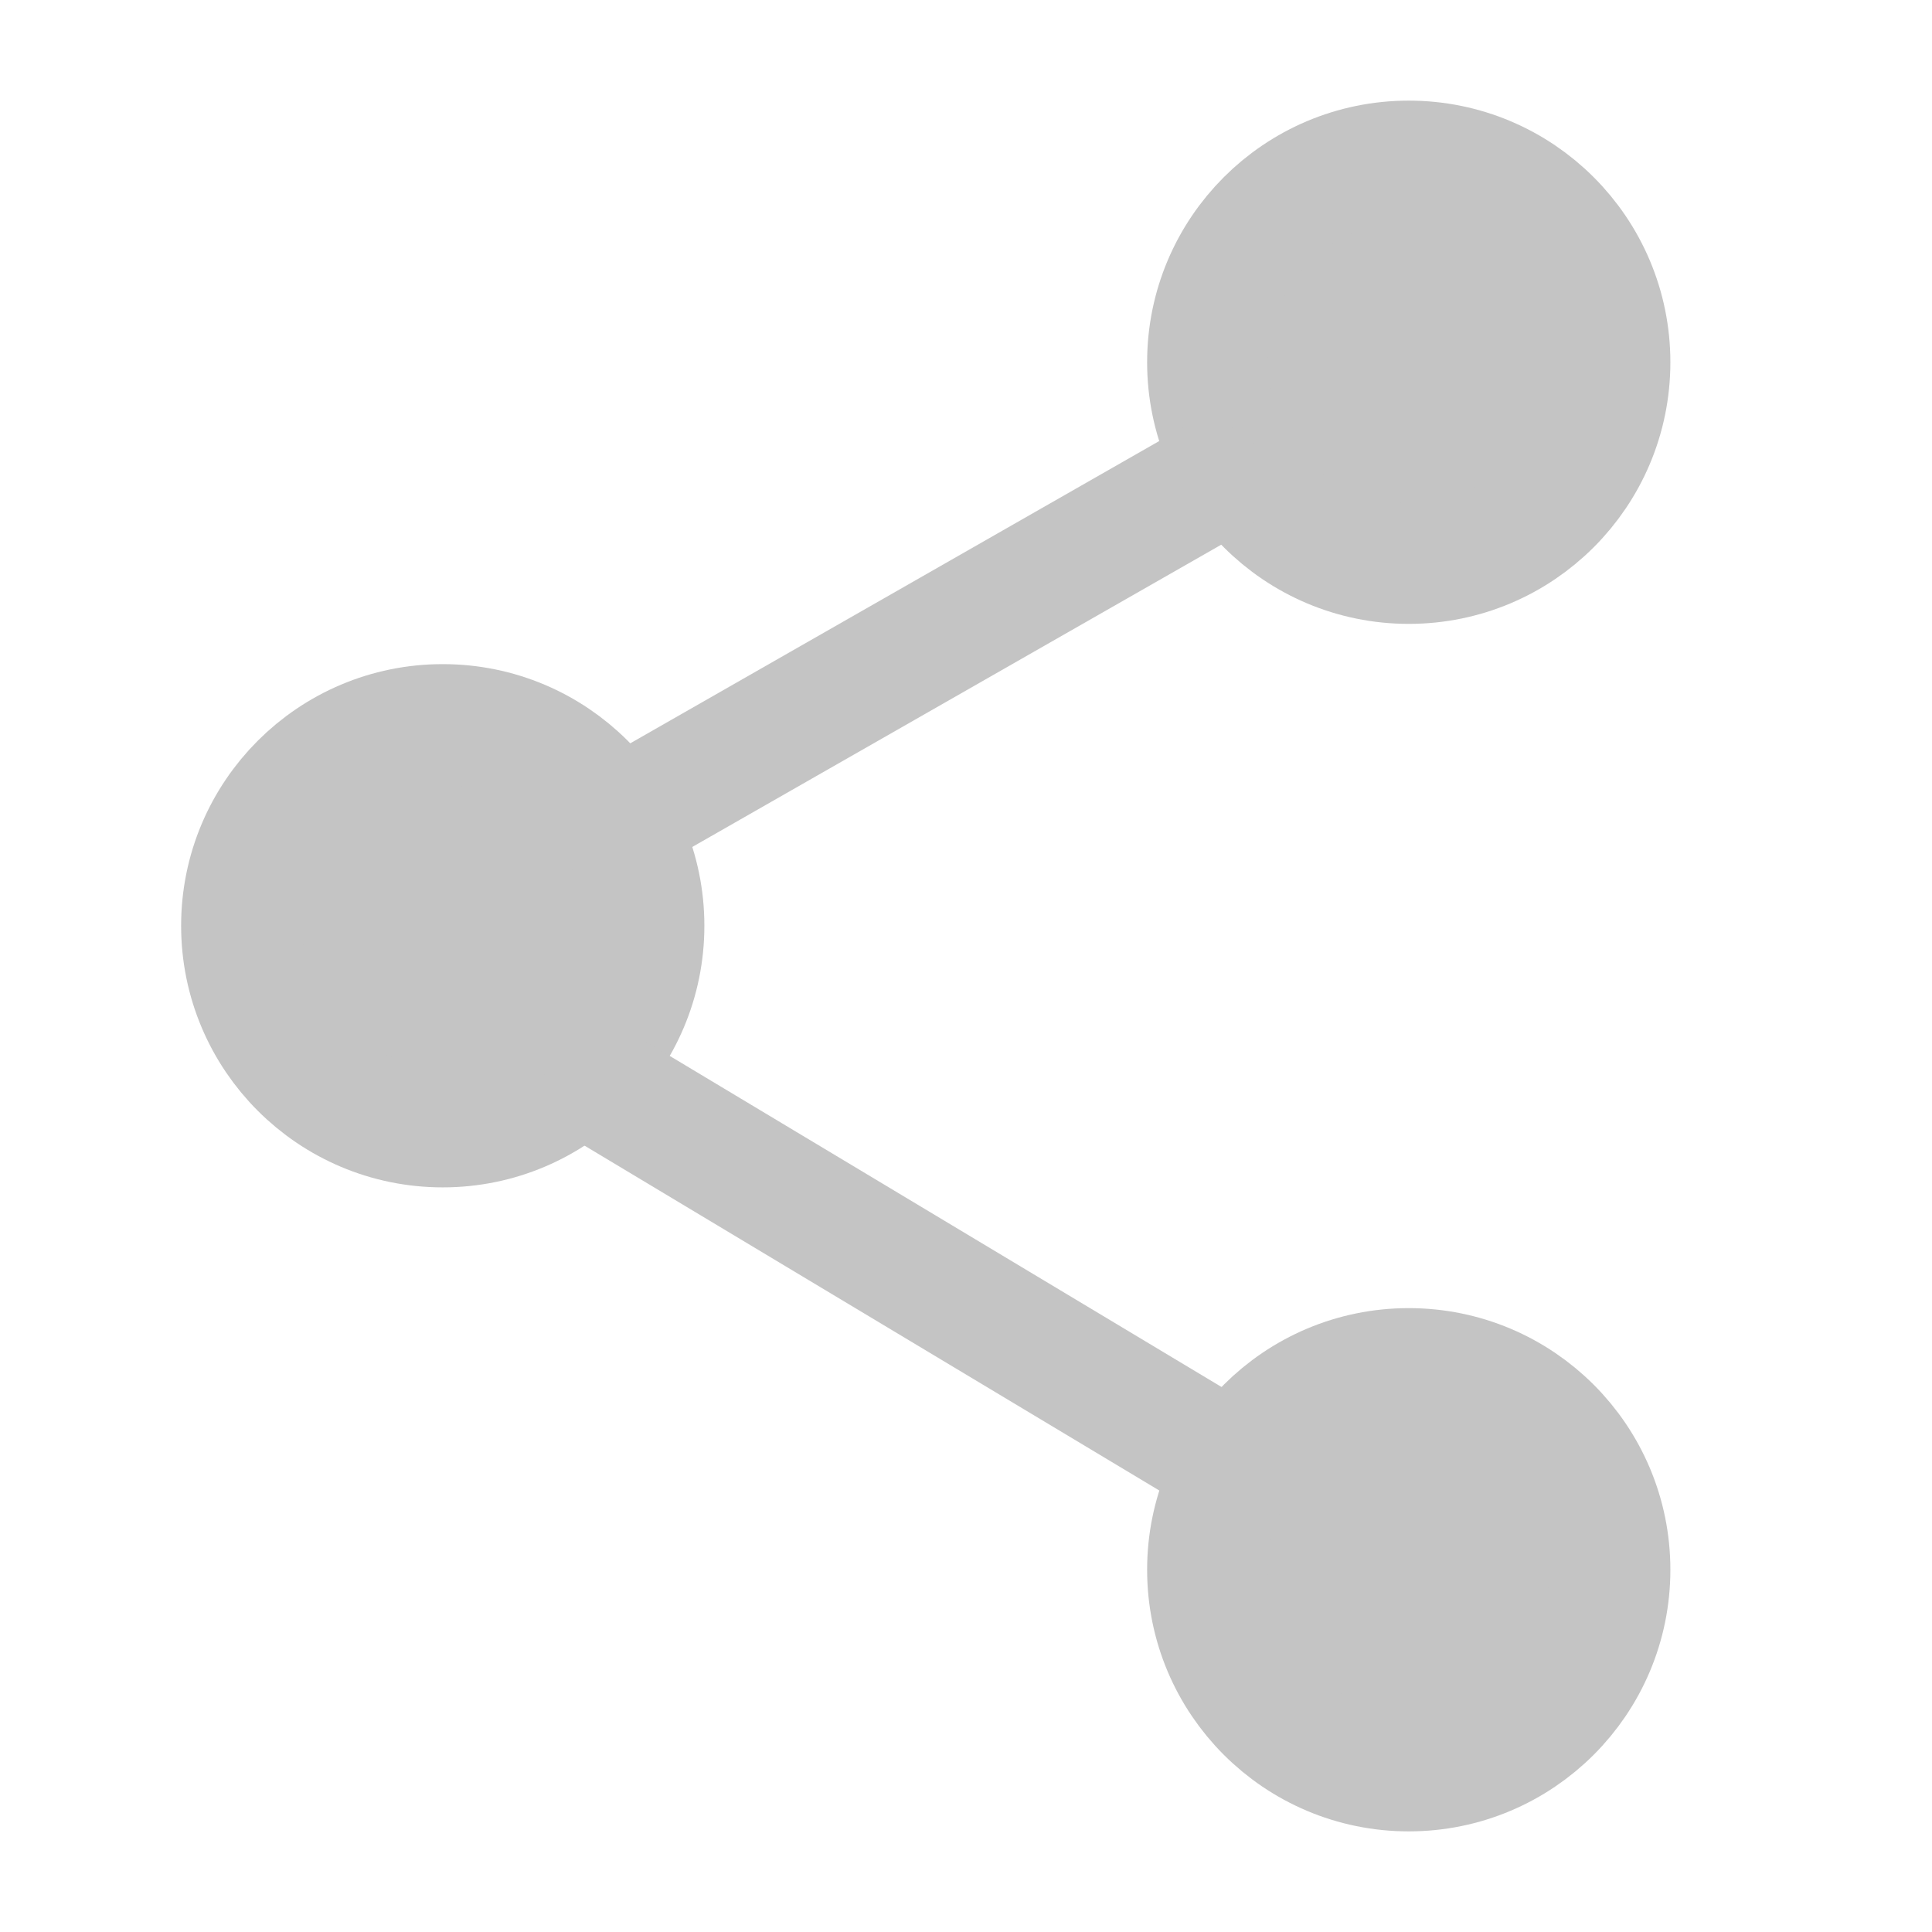<svg width="24" height="24" viewBox="0 0 24 24" fill="none" xmlns="http://www.w3.org/2000/svg">
<circle cx="17.5" cy="4.5" r="2.5" fill="#C4C4C4" stroke="#C4C4C4" stroke-width="1.5"/>
<circle cx="5.5" cy="11.5" r="2.5" fill="#C4C4C4" stroke="#C4C4C4" stroke-width="1.5"/>
<path d="M15 6L8 10" stroke="#C4C4C4" stroke-width="1.5" stroke-linecap="round" stroke-linejoin="round"/>
<path d="M7.5 13.5L15 18" stroke="#C4C4C4" stroke-width="1.5" stroke-linecap="round" stroke-linejoin="round"/>
<circle cx="17.5" cy="19.5" r="2.5" fill="#C4C4C4" stroke="#C4C4C4" stroke-width="1.5"/>
</svg>
